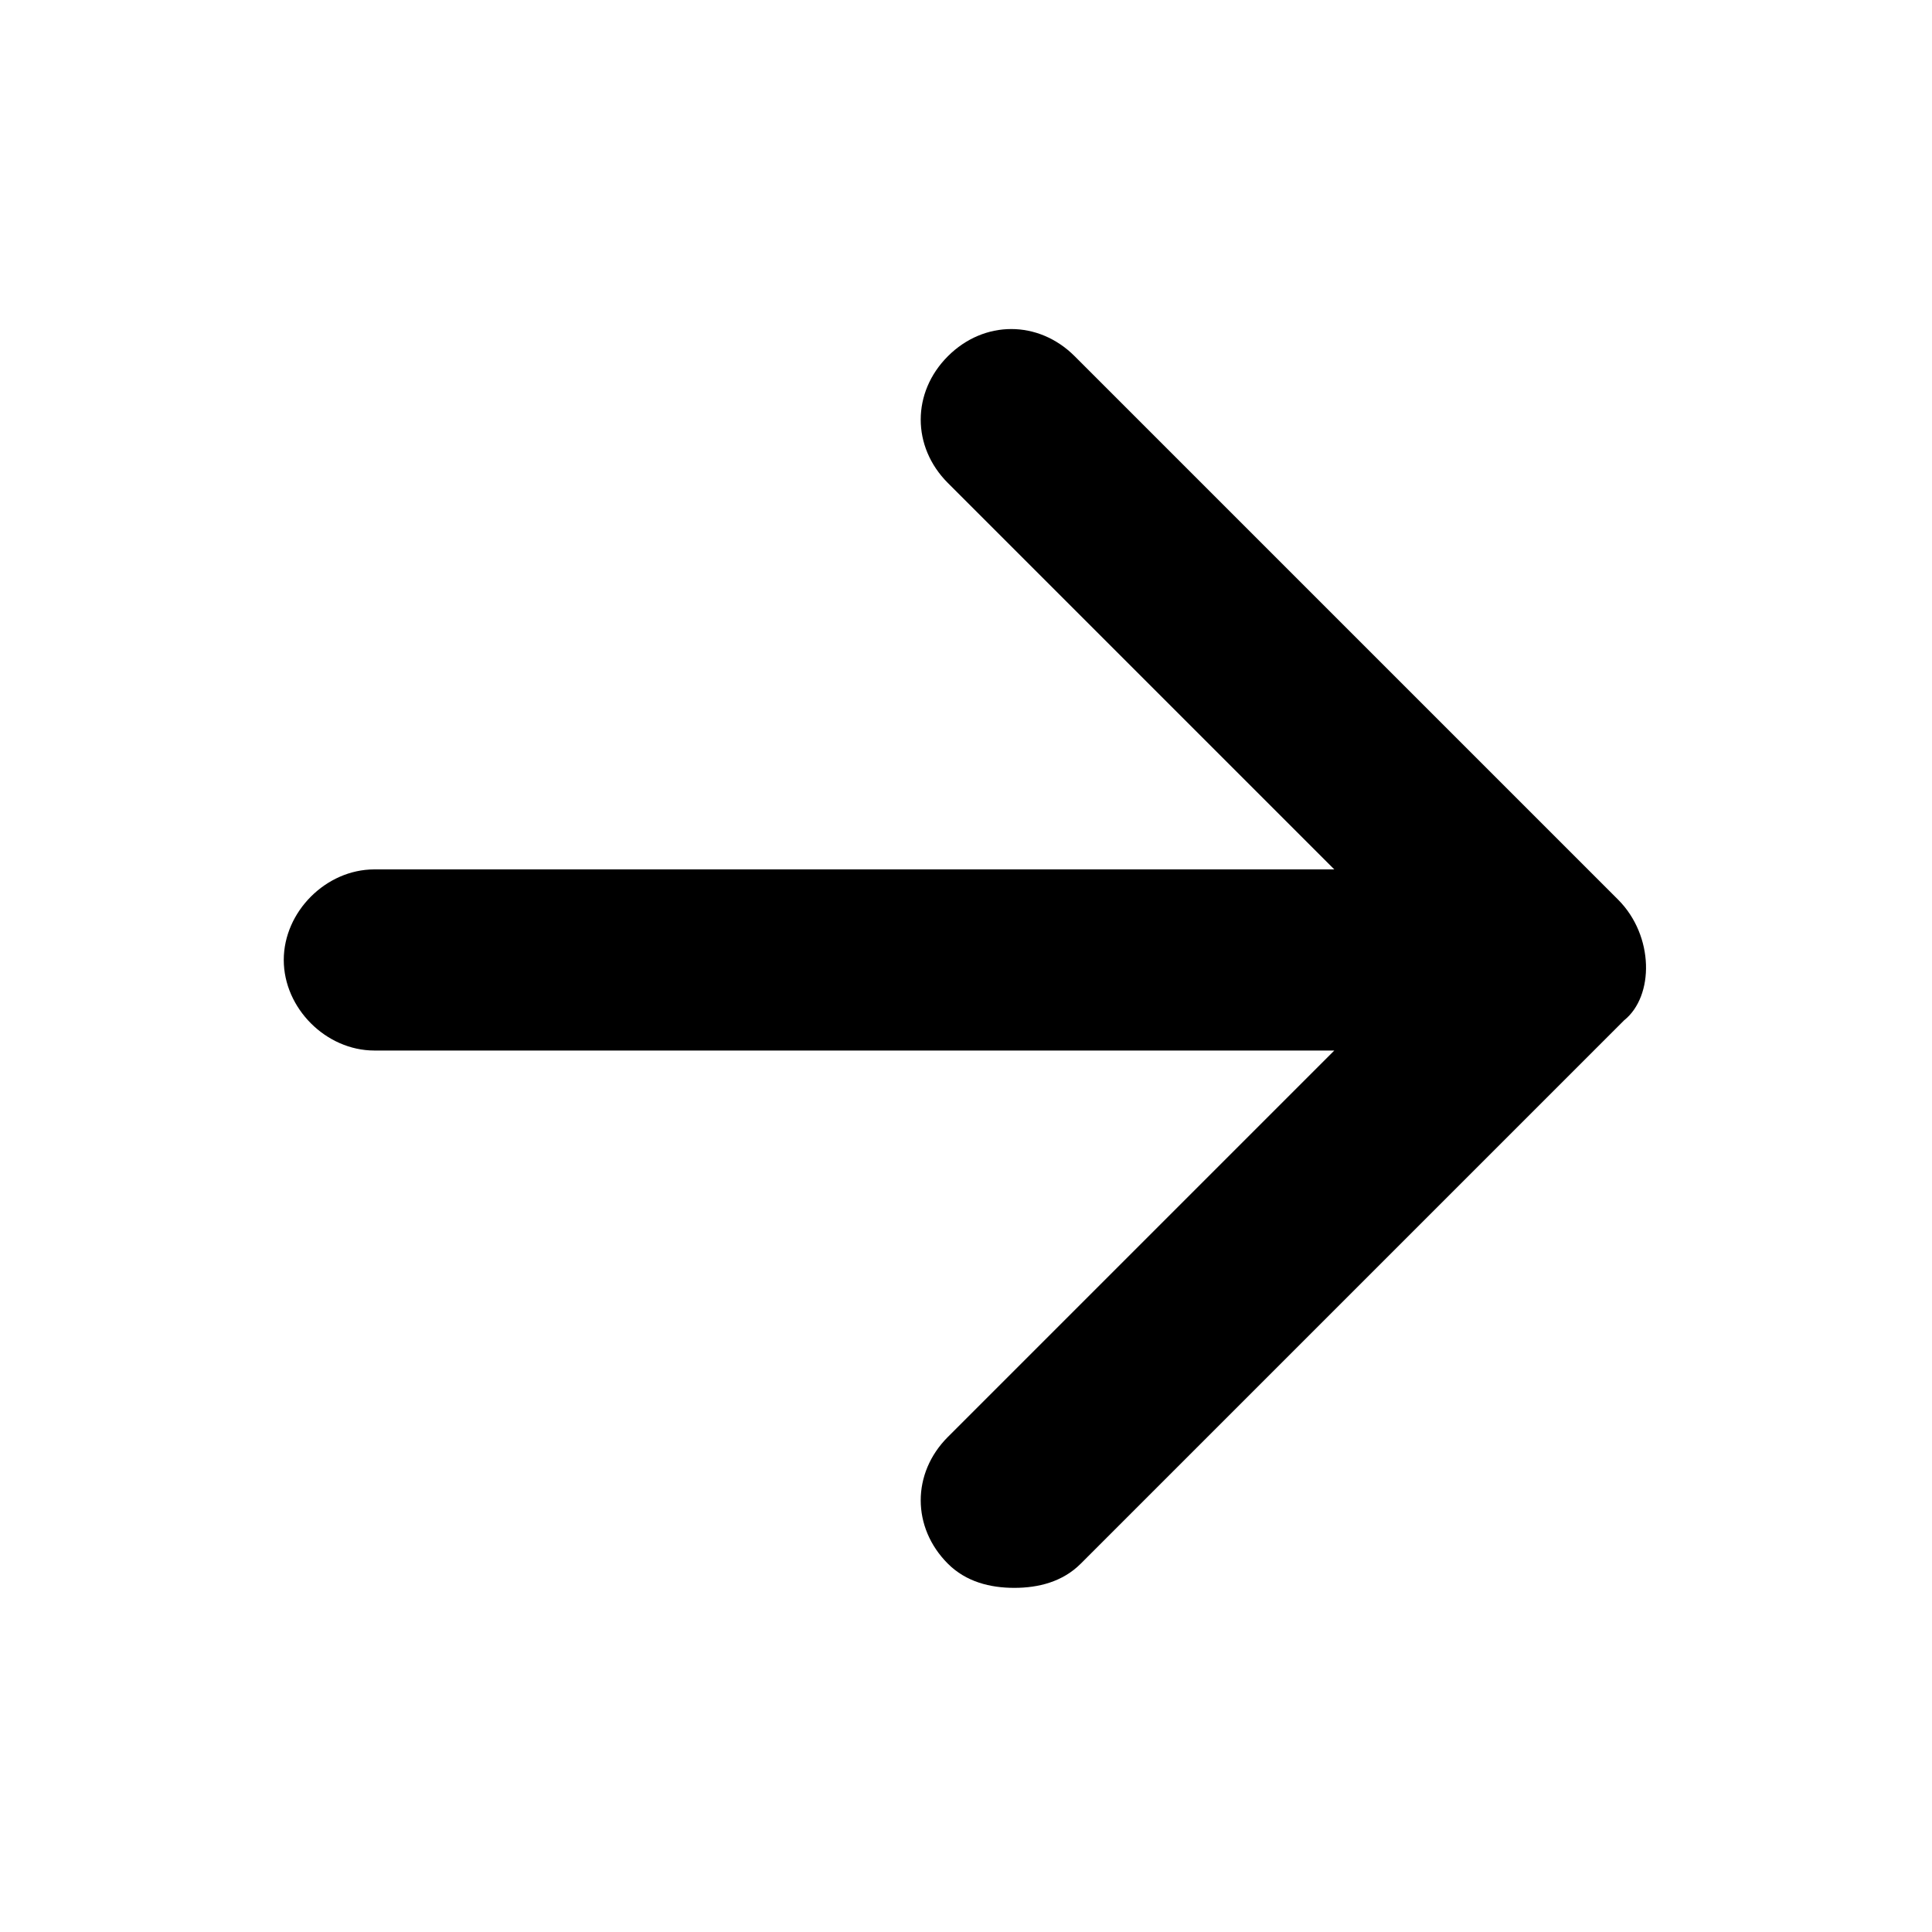 <!-- Generated by IcoMoon.io -->
<svg version="1.1" xmlns="http://www.w3.org/2000/svg" width="32" height="32" viewBox="0 0 32 32">
<title>arrow_right</title>
<path d="M26.8 14.9l-9-9c-0.6-0.6-1.5-0.6-2.1 0s-0.6 1.5 0 2.1l6.4 6.4h-15.9c-0.8 0-1.5 0.7-1.5 1.5s0.7 1.5 1.5 1.5h15.9l-6.4 6.4c-0.6 0.6-0.6 1.5 0 2.1 0.3 0.3 0.7 0.4 1.1 0.4s0.8-0.1 1.1-0.4l9-9c0.5-0.4 0.5-1.4-0.1-2z"></path>
</svg>

